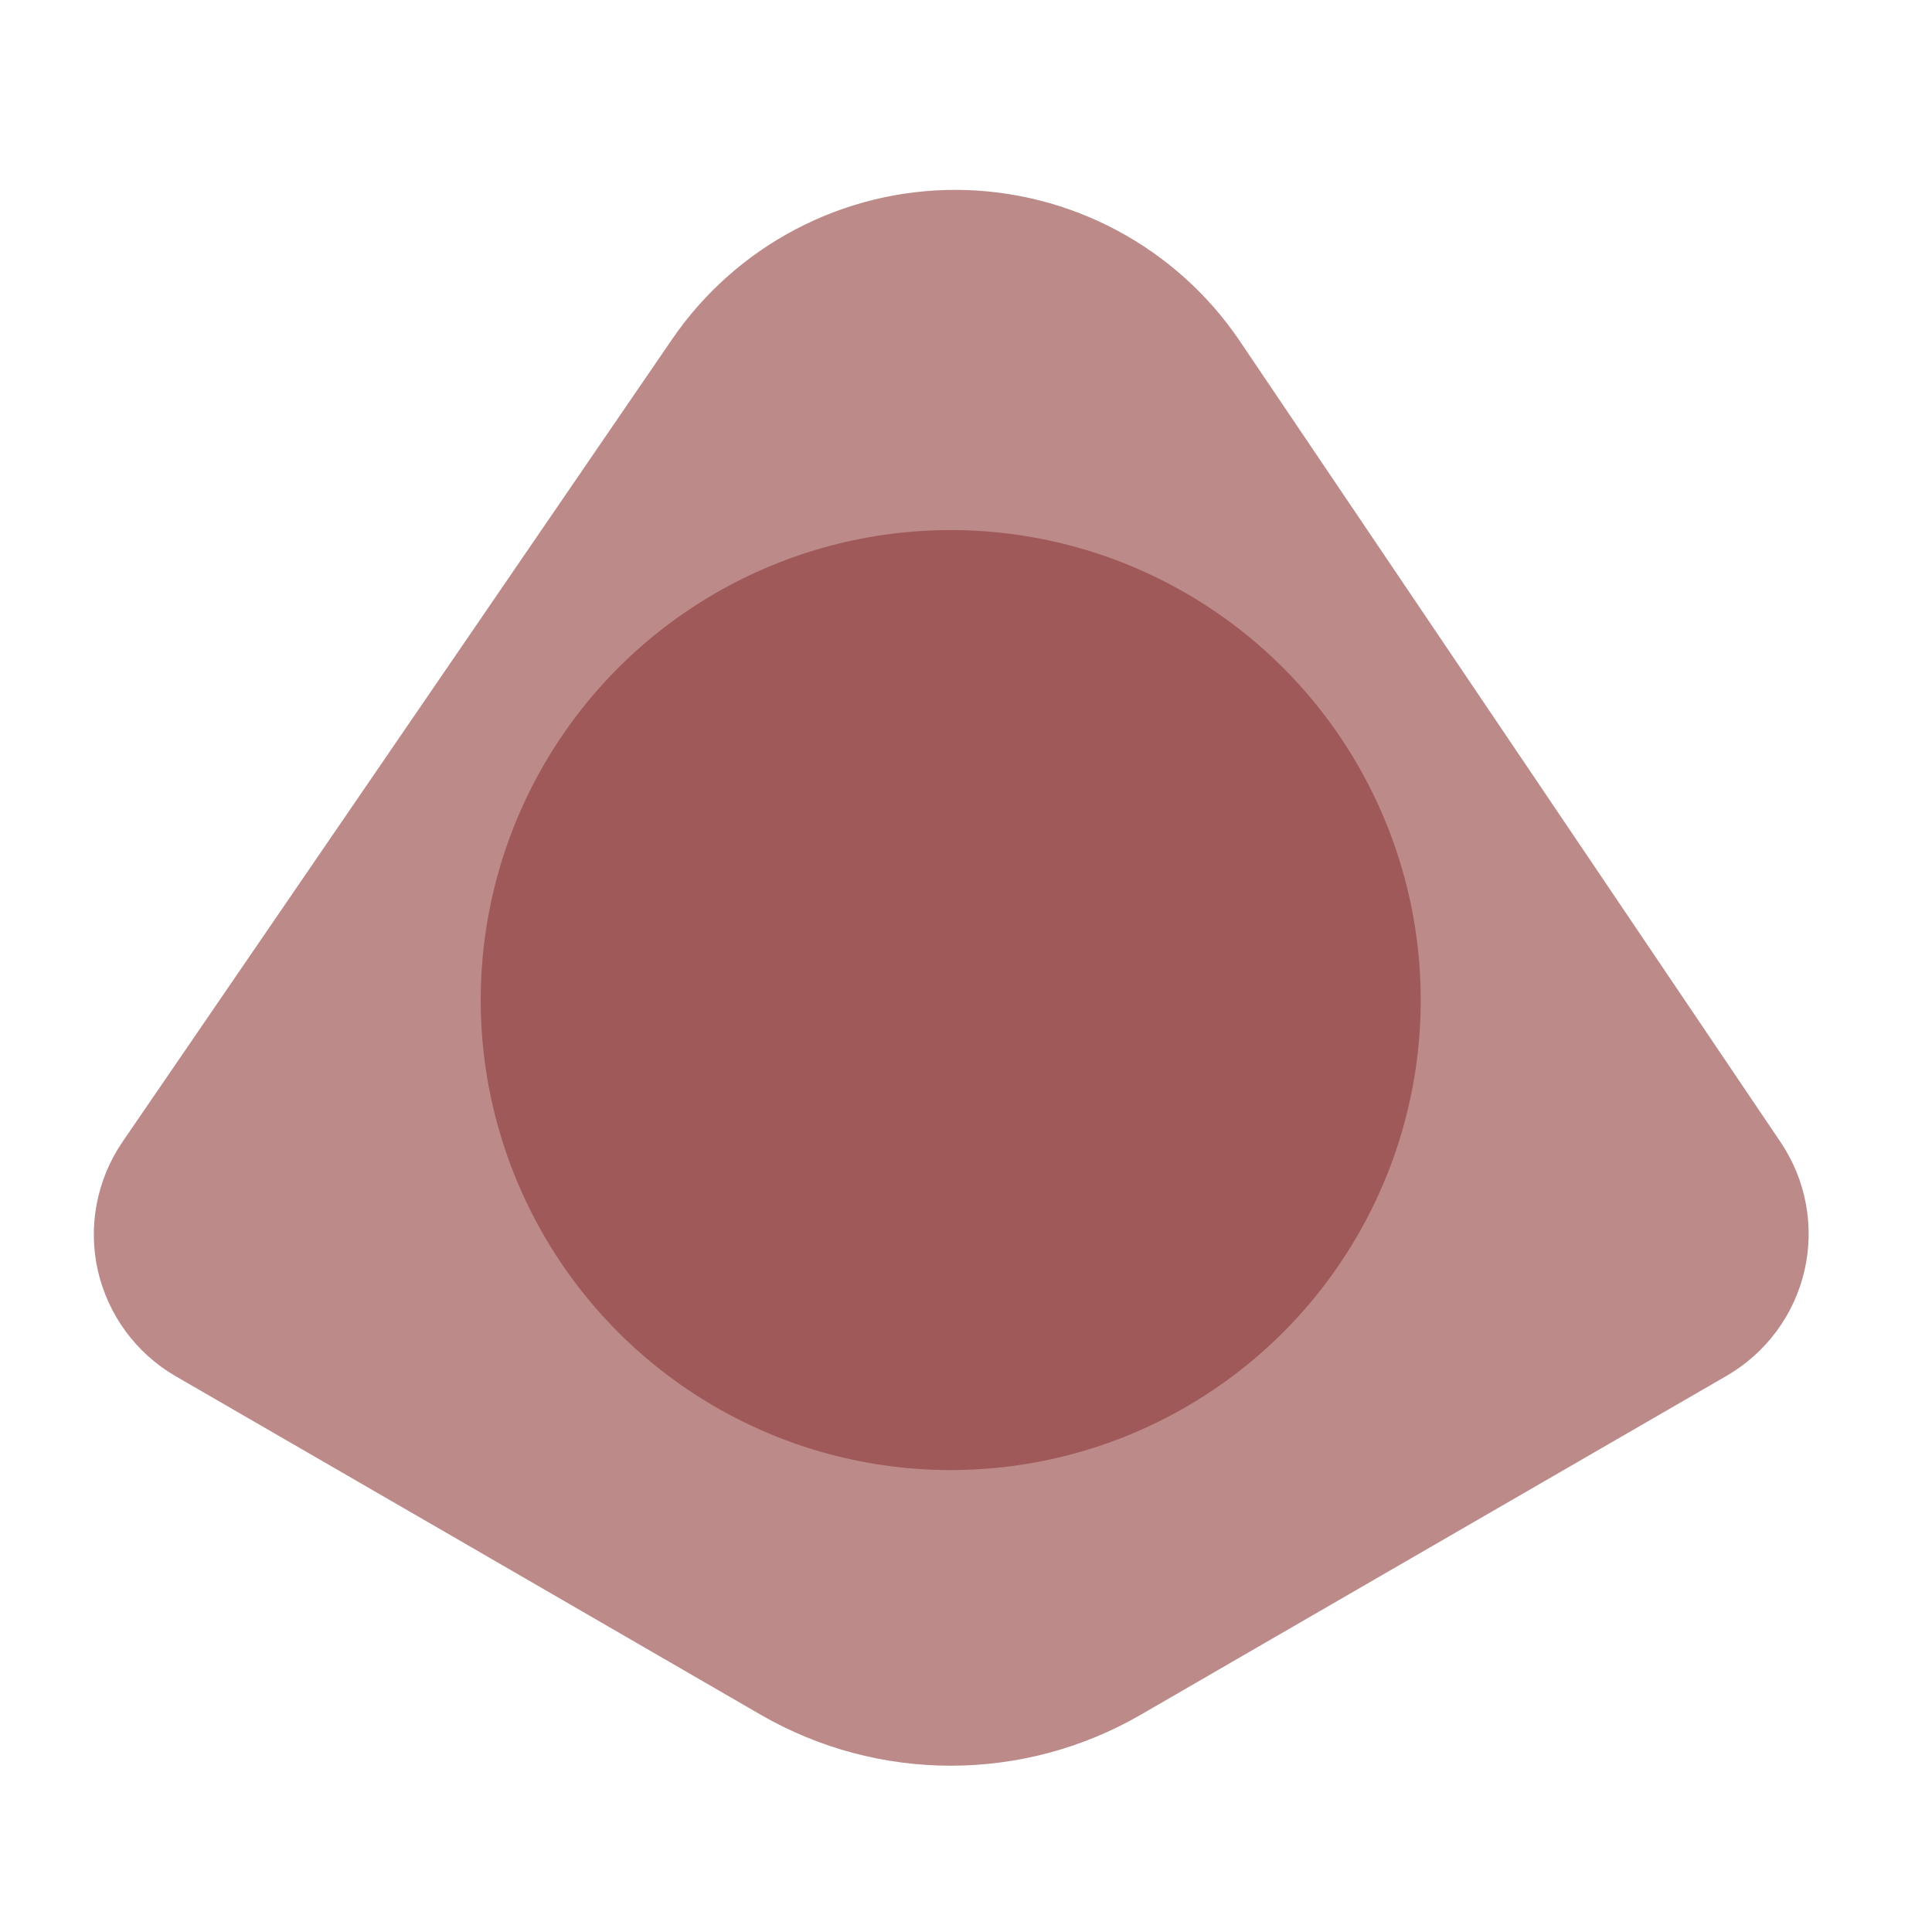 <?xml version="1.0" encoding="UTF-8" standalone="no"?><!DOCTYPE svg PUBLIC "-//W3C//DTD SVG 1.1//EN" "http://www.w3.org/Graphics/SVG/1.1/DTD/svg11.dtd"><svg width="100%" height="100%" viewBox="0 0 11 11" version="1.1" xmlns="http://www.w3.org/2000/svg" xmlns:xlink="http://www.w3.org/1999/xlink" xml:space="preserve" xmlns:serif="http://www.serif.com/" style="fill-rule:evenodd;clip-rule:evenodd;stroke-linejoin:round;stroke-miterlimit:2;"><rect id="polyhedral_seven" x="0.133" y="0.174" width="10.56" height="10.56" style="fill:none;"/><g><path d="M3.827,1.931c0.366,-0.534 0.972,-0.852 1.619,-0.85c0.647,0.003 1.251,0.325 1.613,0.861c1.048,1.552 2.351,3.483 3.079,4.561c0.145,0.215 0.194,0.479 0.136,0.731c-0.058,0.252 -0.218,0.468 -0.441,0.598c-0.912,0.527 -2.351,1.36 -3.338,1.931c-0.669,0.387 -1.494,0.387 -2.164,-0c-0.984,-0.57 -2.419,-1.4 -3.332,-1.928c-0.224,-0.13 -0.384,-0.348 -0.442,-0.601c-0.057,-0.253 -0.006,-0.518 0.14,-0.732c0.741,-1.082 2.066,-3.017 3.13,-4.571Z" style="fill:#bd8a8a;"/><circle cx="5.413" cy="5.694" r="2.676" style="fill:#a05959;"/></g></svg>